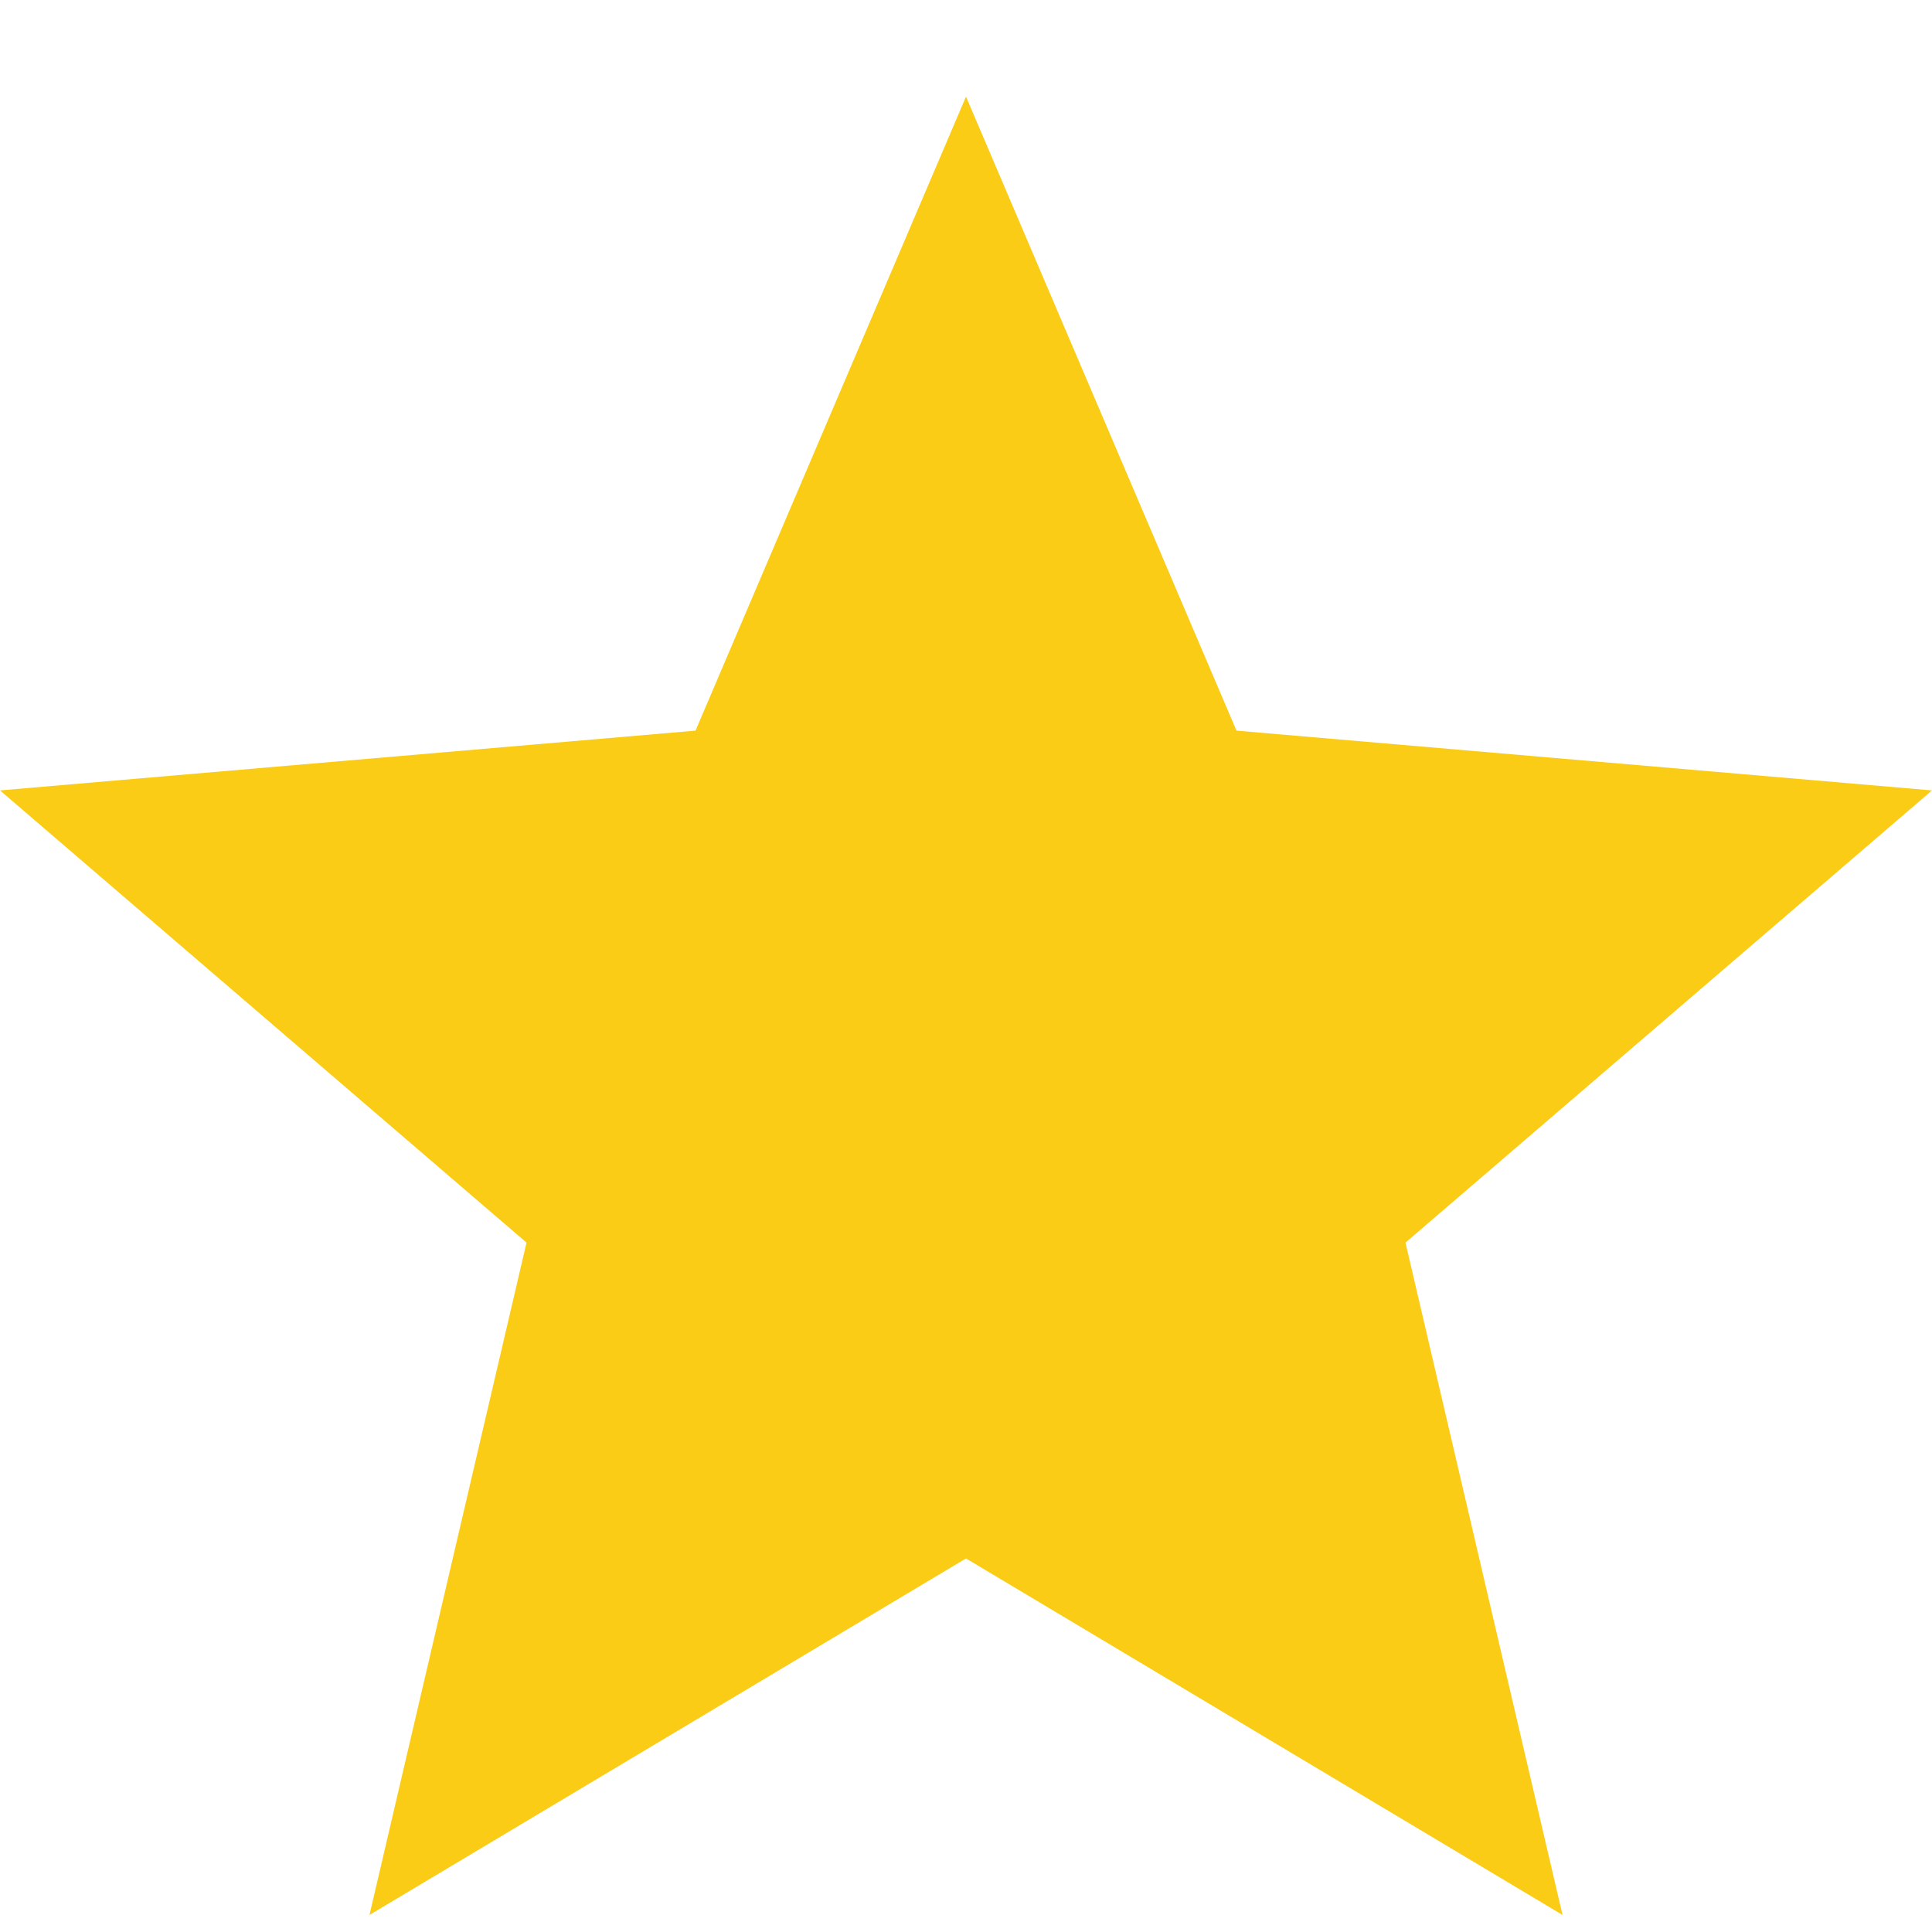 <svg width="17" height="17" viewBox="0 0 17 17" fill="none" xmlns="http://www.w3.org/2000/svg">
<path d="M3.251 16.85L4.633 10.934L0 6.955L6.12 6.429L8.5 0.85L10.88 6.429L17 6.955L12.367 10.934L13.749 16.85L8.5 13.713L3.251 16.85Z" fill="#FACC15"/>
</svg>
